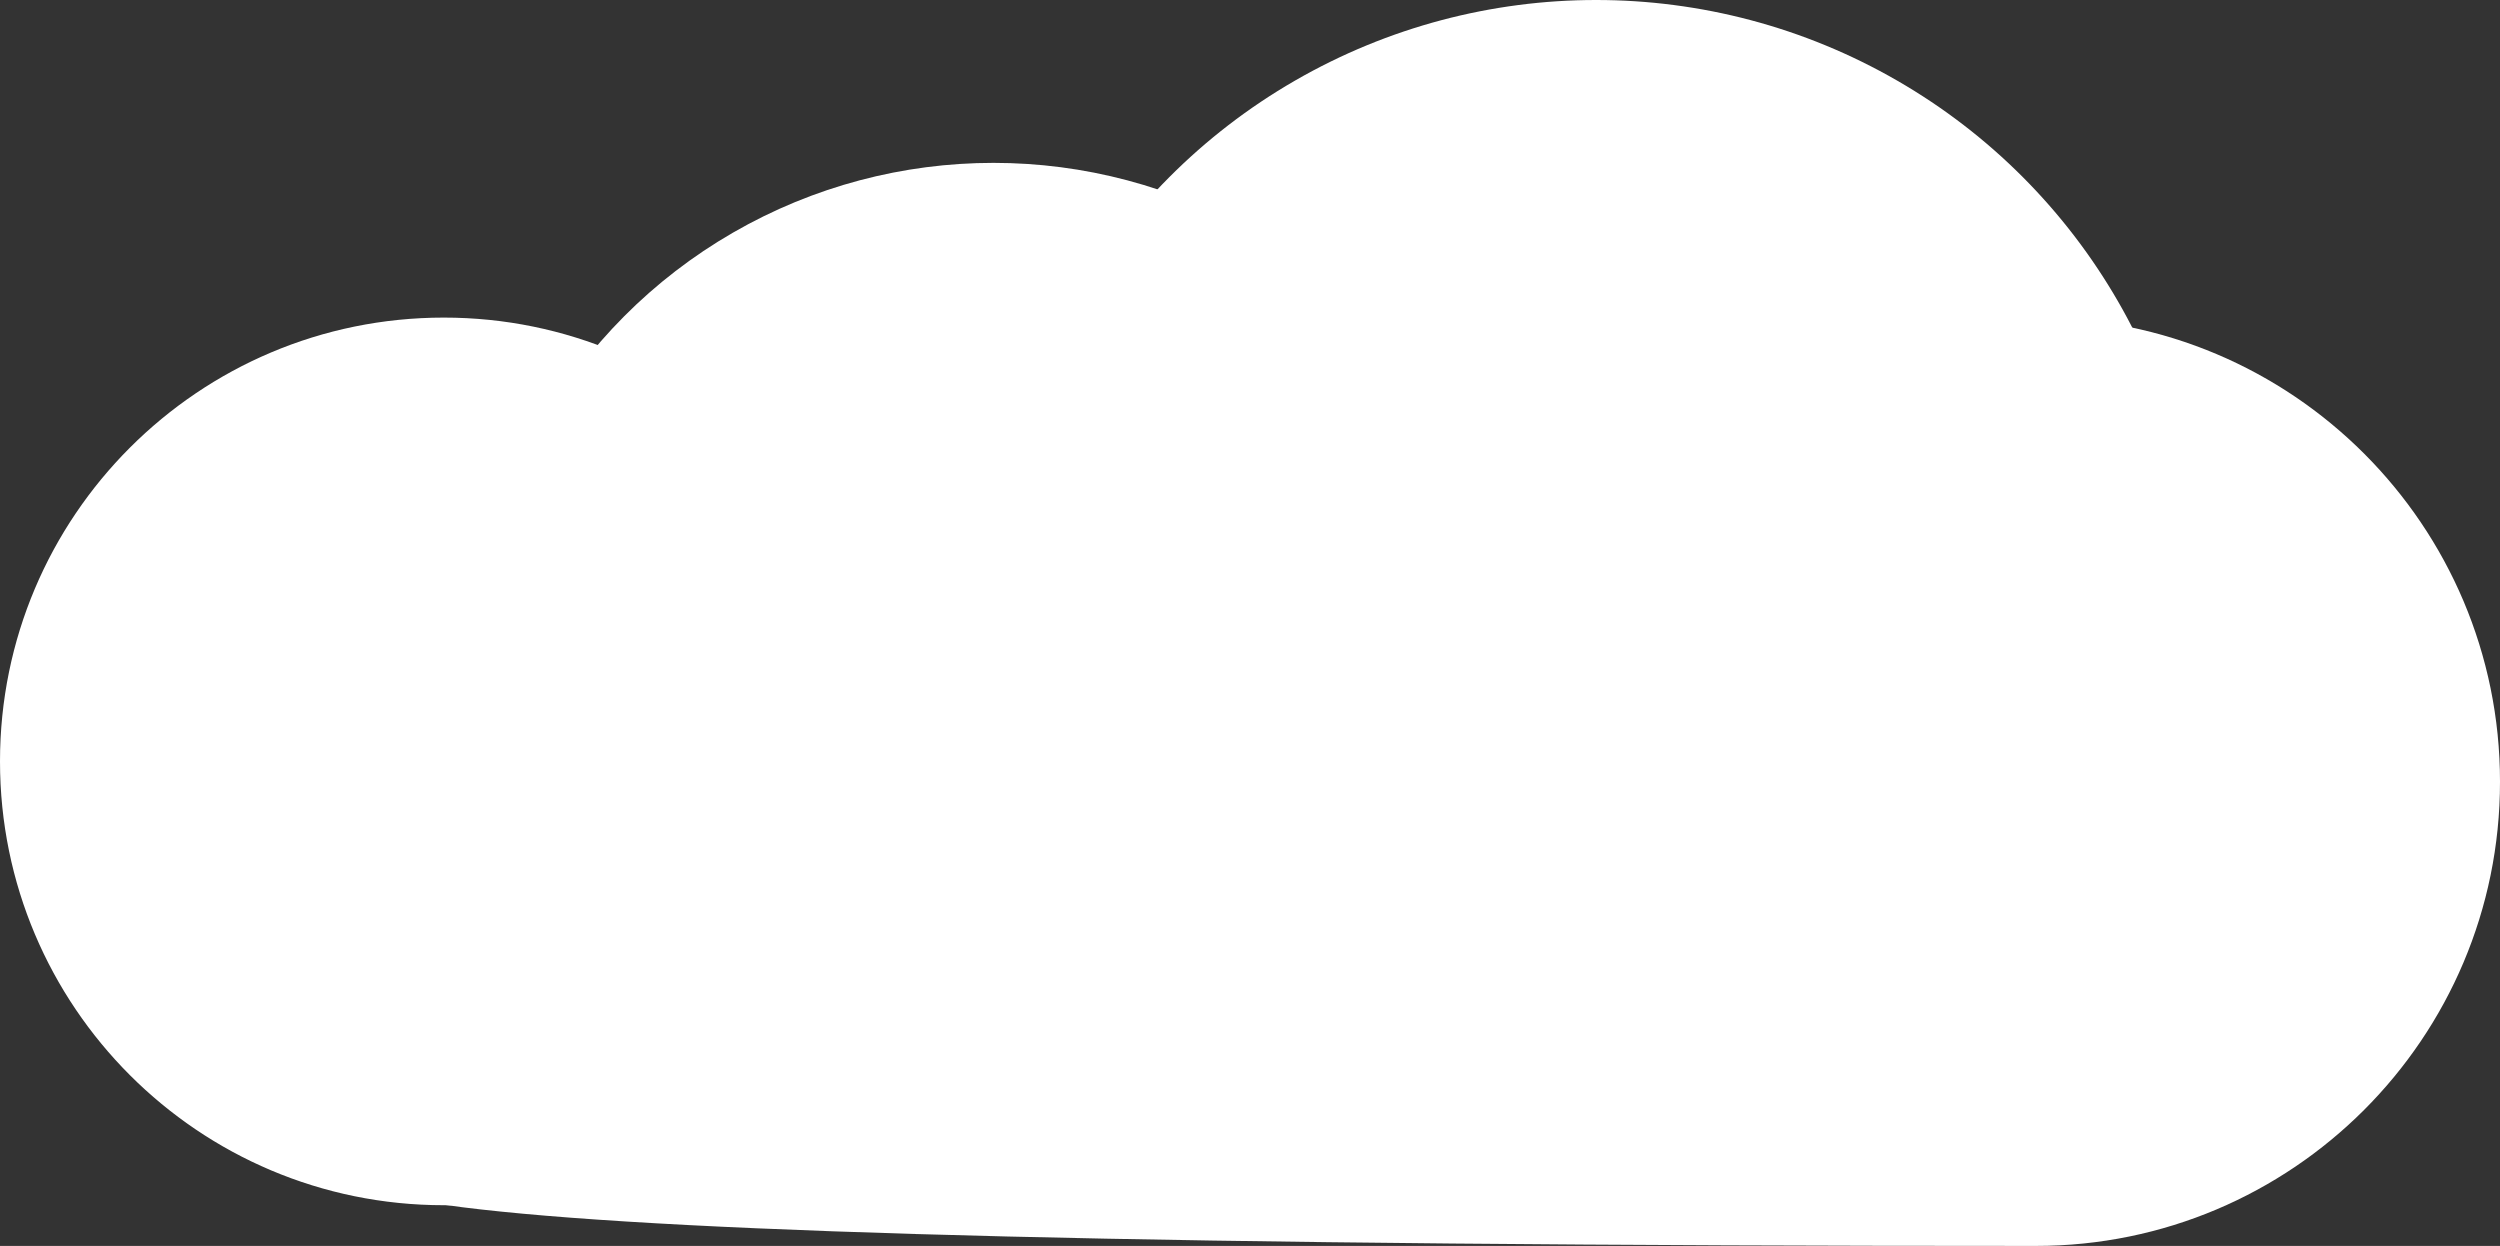 <svg width="307" height="153" viewBox="0 0 307 153" fill="none" xmlns="http://www.w3.org/2000/svg">
<rect x="0" y="0" width="307" height="153" fill="#333333" stroke="none"/>
<path d="M109 54.5C109 84.6 342 109 54.5 109C24.401 109 0 84.6 0 54.5C0 24.401 24.401 0 54.5 0C84.6 0 109 24.401 109 54.5Z" transform="translate(0 39)" fill="white"/>
<circle cx="64" cy="64" r="64" transform="translate(58 20)" fill="white"/>
<circle cx="74" cy="74" r="74" transform="translate(122)" fill="white"/>
<path d="M264.759 57C264.759 88.48 239.239 114 207.759 114C-223.741 114 150.759 88.48 150.759 57C150.759 25.52 176.279 0 207.759 0C239.239 0 264.759 25.52 264.759 57Z" transform="translate(42.241 39)" fill="white"/>
</svg>
